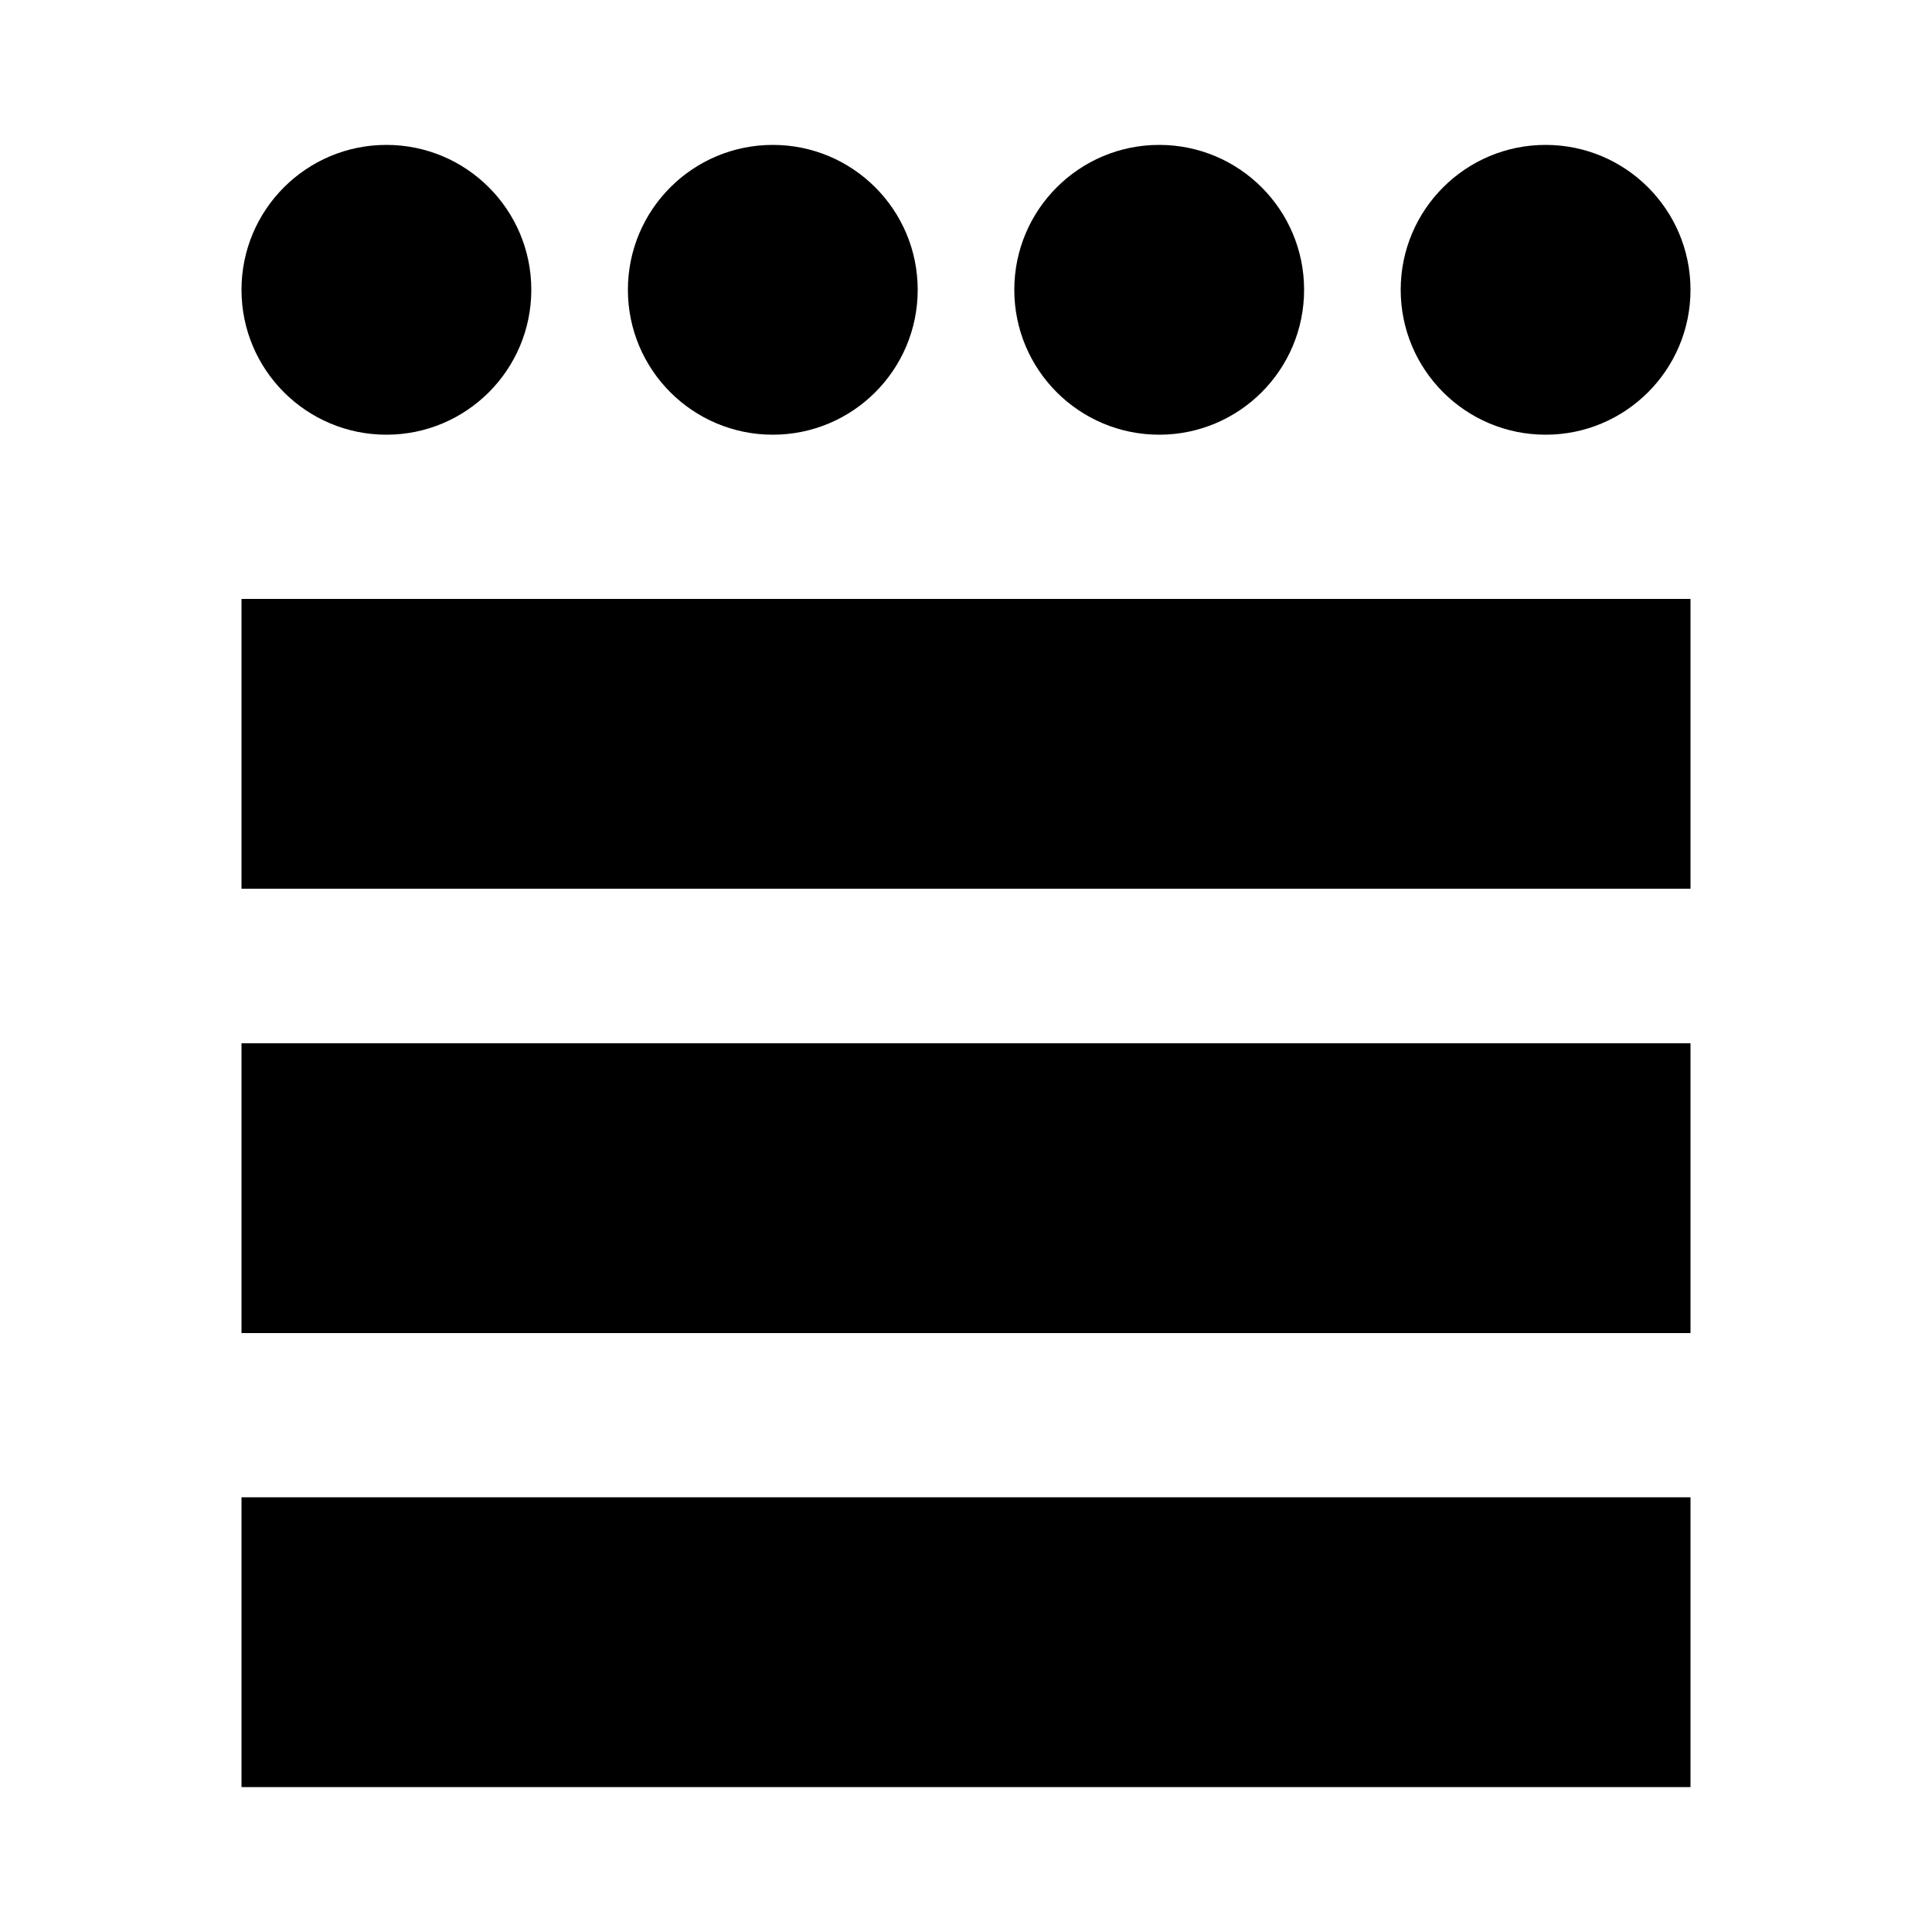 <svg xmlns="http://www.w3.org/2000/svg" viewBox="0 0 200 200">
    <circle r="15" cx="40" cy="30" />
    <circle r="15" cx="80" cy="30" />
    <circle r="15" cx="120" cy="30" />
    <circle r="15" cx="160" cy="30" />
    <rect x="25" y="62" width="150" height="30" />
    <rect x="25" y="108" width="150" height="30" />
    <rect x="25" y="155" width="150" height="30" />
</svg>